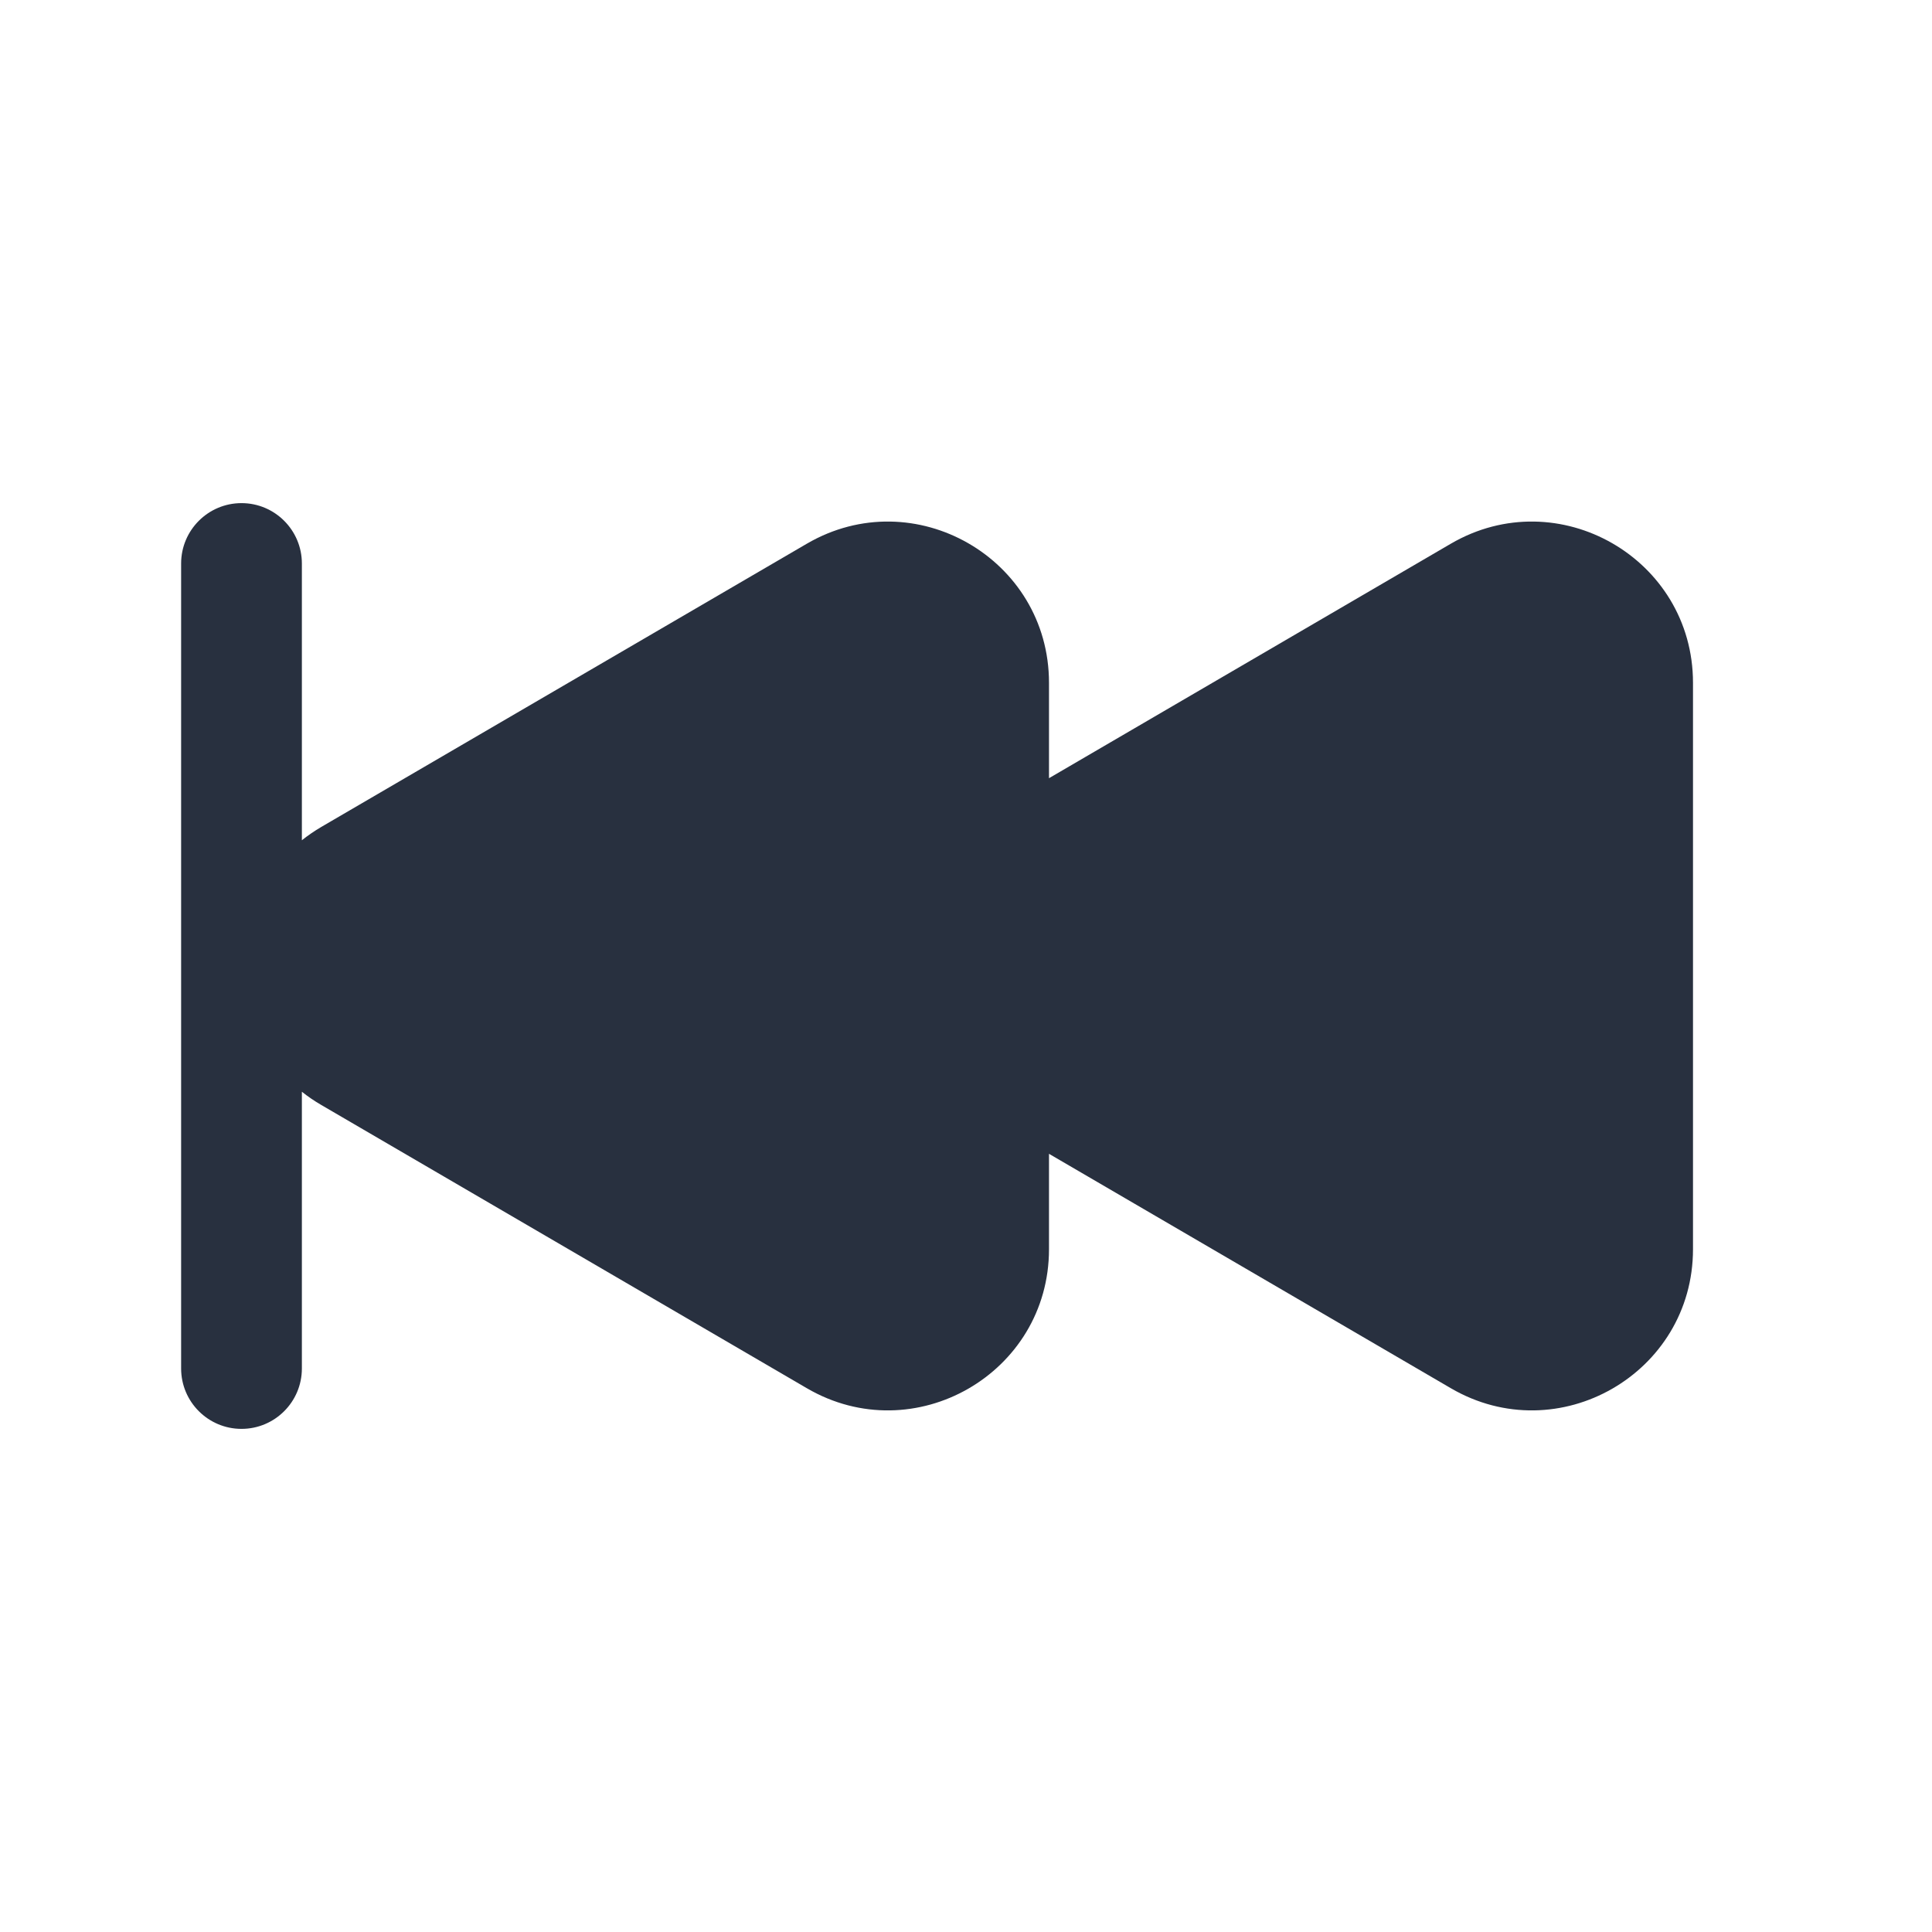 <svg  viewBox="0 0 24 24" fill="none" xmlns="http://www.w3.org/2000/svg">
<path fill-rule="evenodd" clip-rule="evenodd" d="M3.75 7C3.75 6.586 3.414 6.25 3 6.25C2.586 6.25 2.25 6.586 2.25 7V17C2.25 17.414 2.586 17.75 3 17.75C3.414 17.75 3.75 17.414 3.75 17V13.562C3.825 13.622 3.906 13.677 3.992 13.727L10.023 17.245C11.356 18.023 13.031 17.061 13.031 15.518V14.333L18.023 17.245C19.356 18.023 21.031 17.061 21.031 15.518V8.482C21.031 6.938 19.356 5.977 18.023 6.754L13.031 9.667V8.482C13.031 6.938 11.356 5.977 10.023 6.754L3.992 10.272C3.906 10.323 3.825 10.378 3.75 10.438V7Z" fill="#28303F"/>
</svg>
